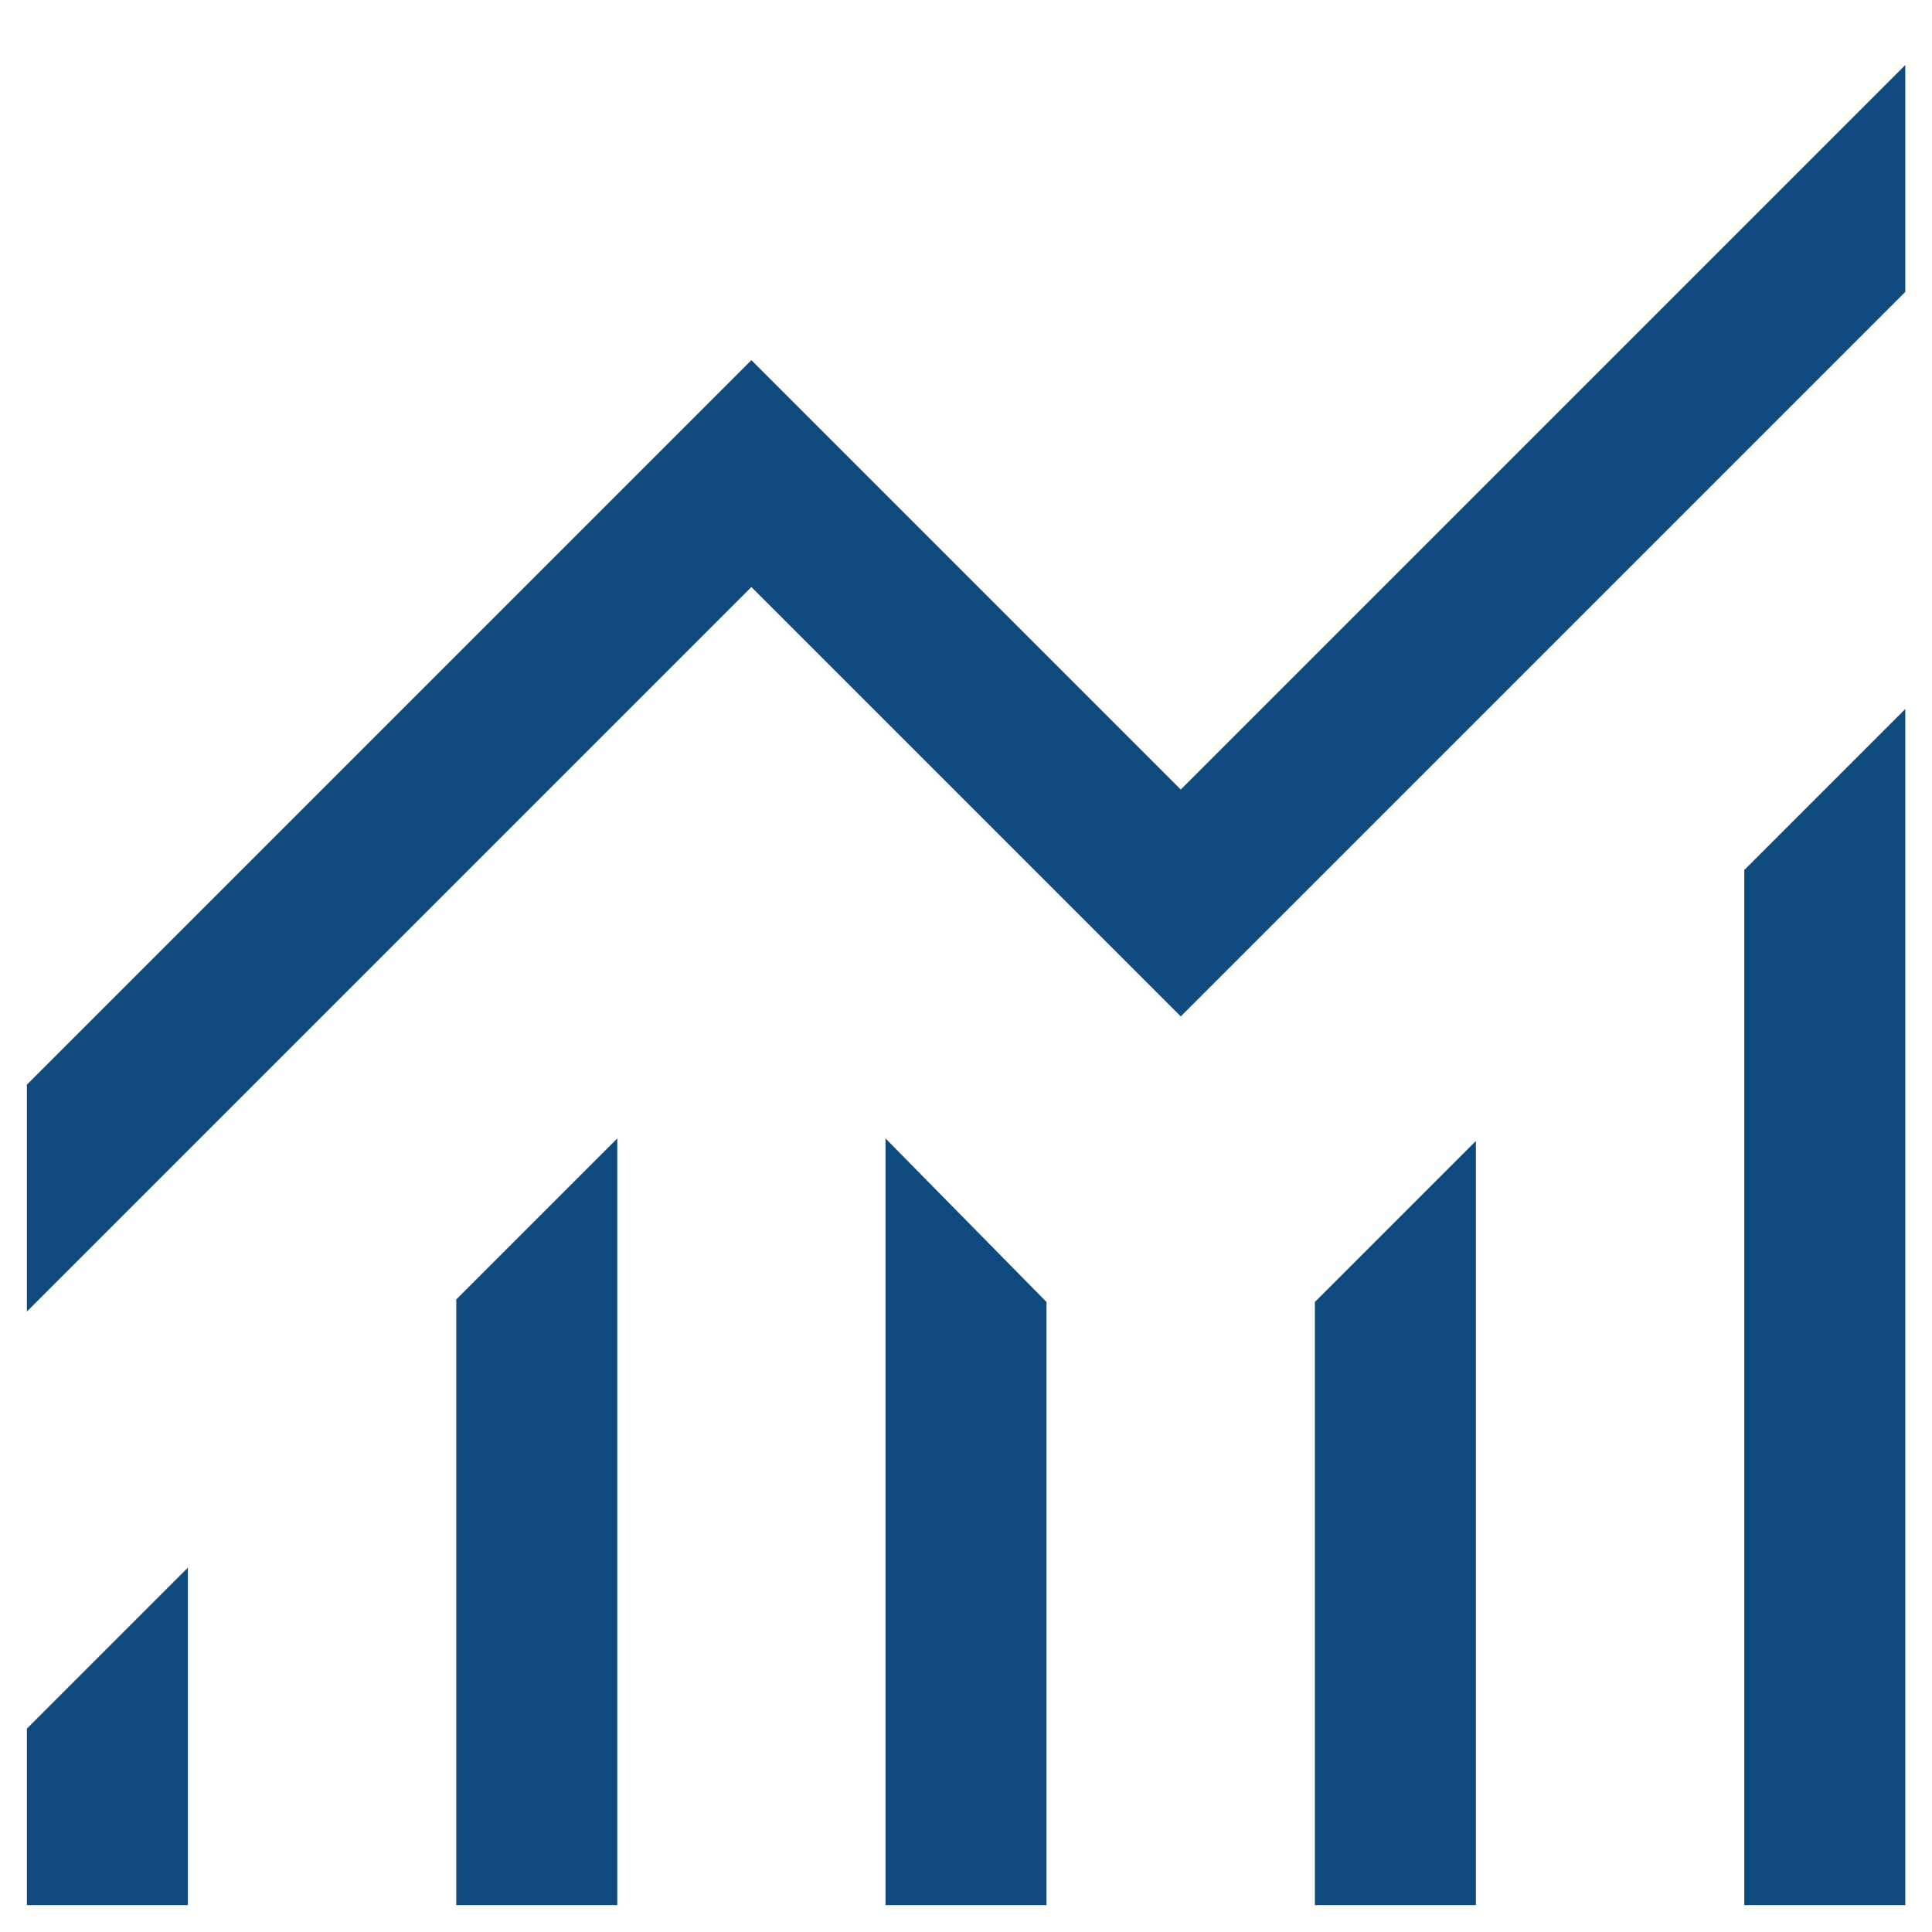 <svg width="12" height="12" viewBox="0 0 12 12" fill="none" xmlns="http://www.w3.org/2000/svg">
<path d="M0.167 11.833V10.737L1.167 9.737V11.833H0.167ZM2.834 11.833V8.071L3.834 7.071V11.833H2.834ZM5.5 11.833V7.071L6.5 8.087V11.833H5.5ZM8.167 11.833V8.087L9.167 7.087V11.833H8.167ZM10.834 11.833V5.404L11.834 4.404V11.833H10.834ZM0.167 8.146V6.737L4.667 2.237L7.334 4.904L11.834 0.404V1.813L7.334 6.313L4.667 3.646L0.167 8.146Z" fill="#0E4A7E"/>
</svg>
